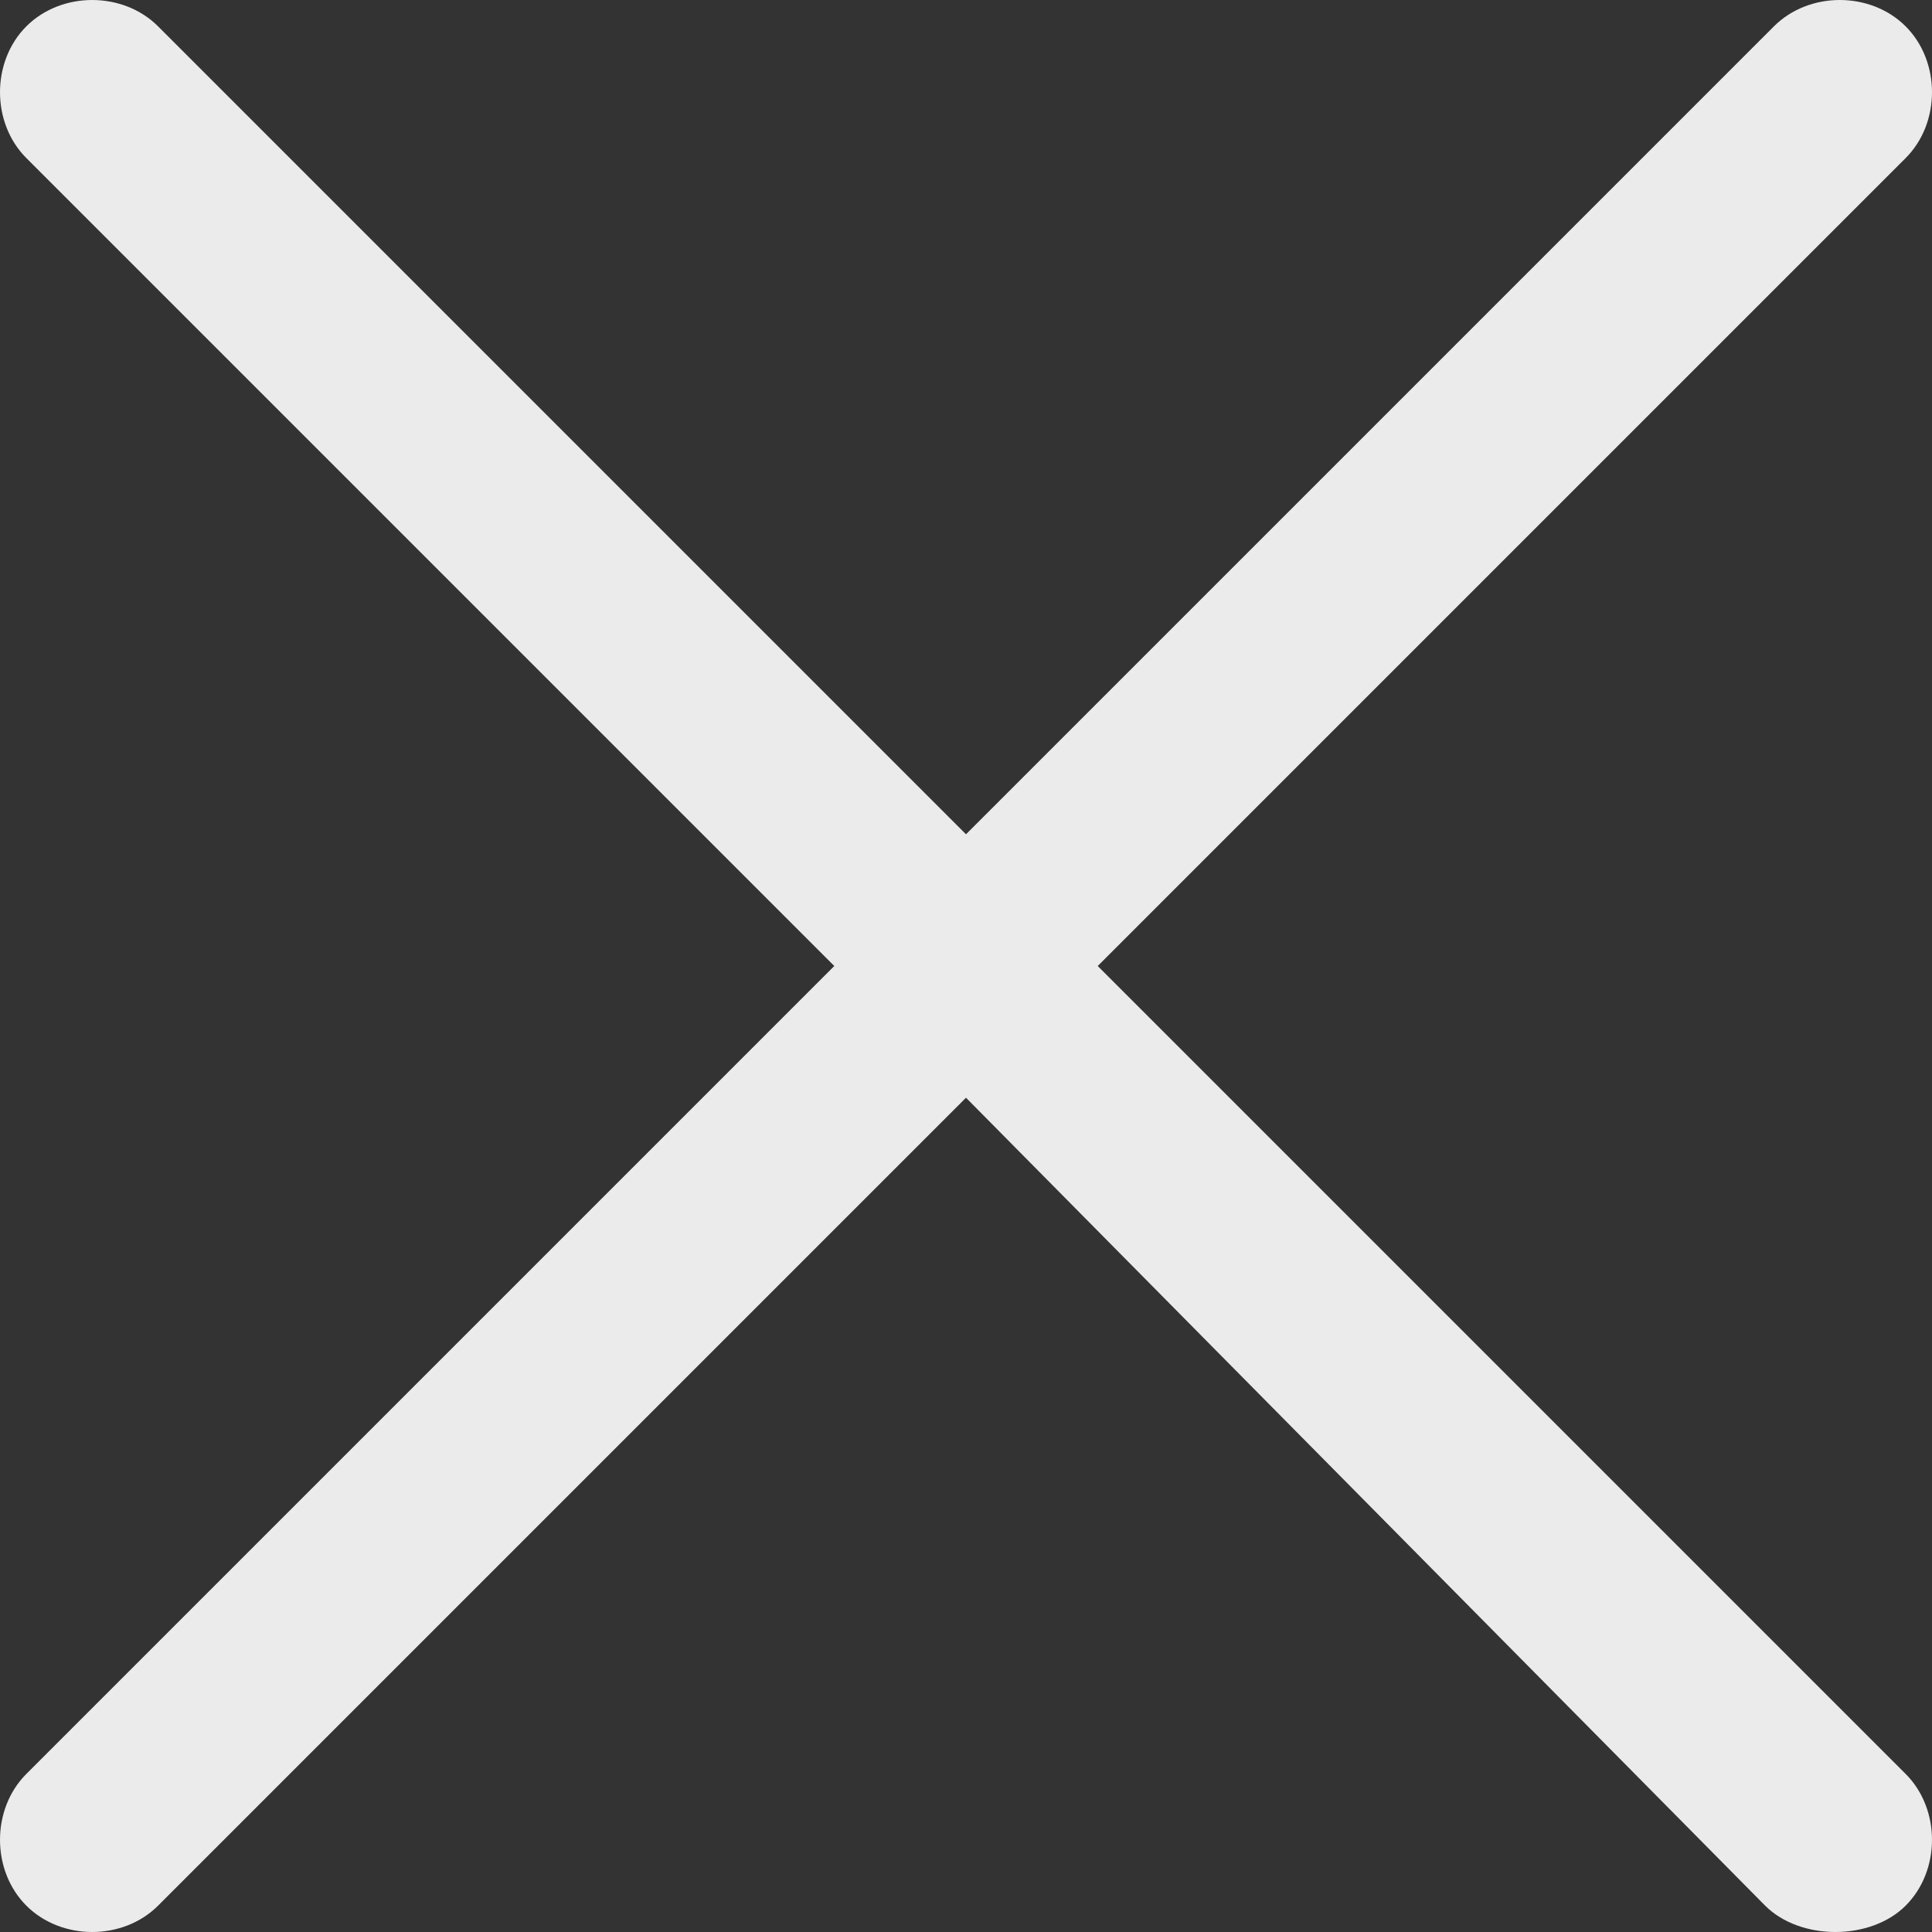 <?xml version="1.0" encoding="utf-8"?>
<!-- Generator: Adobe Illustrator 18.0.0, SVG Export Plug-In . SVG Version: 6.00 Build 0)  -->
<!DOCTYPE svg PUBLIC "-//W3C//DTD SVG 1.1//EN" "http://www.w3.org/Graphics/SVG/1.1/DTD/svg11.dtd">
<svg version="1.1" id="Layer_1" xmlns="http://www.w3.org/2000/svg" xmlns:xlink="http://www.w3.org/1999/xlink" x="0px" y="0px"
	 viewBox="0 0 22 22" enable-background="new 0 0 22 22" xml:space="preserve">
<rect x="0" y="0" width="22" height="22" fill="#333333" stroke="none"/>
<path opacity="0.9" fill="#FFFFFF" d="M20.9,22c-0.3,0-0.6-0.1-0.8-0.3L11,12.5l-9.2,9.2c-0.4,0.4-1.1,0.4-1.5,0
	c-0.4-0.4-0.4-1.1,0-1.5L9.5,11L0.3,1.8c-0.4-0.4-0.4-1.1,0-1.5c0.4-0.4,1.1-0.4,1.5,0L11,9.5l9.2-9.2c0.4-0.4,1.1-0.4,1.5,0
	c0.4,0.4,0.4,1.1,0,1.5L12.5,11l9.2,9.2c0.4,0.4,0.4,1.1,0,1.5C21.5,21.9,21.2,22,20.9,22z"/>
</svg>
